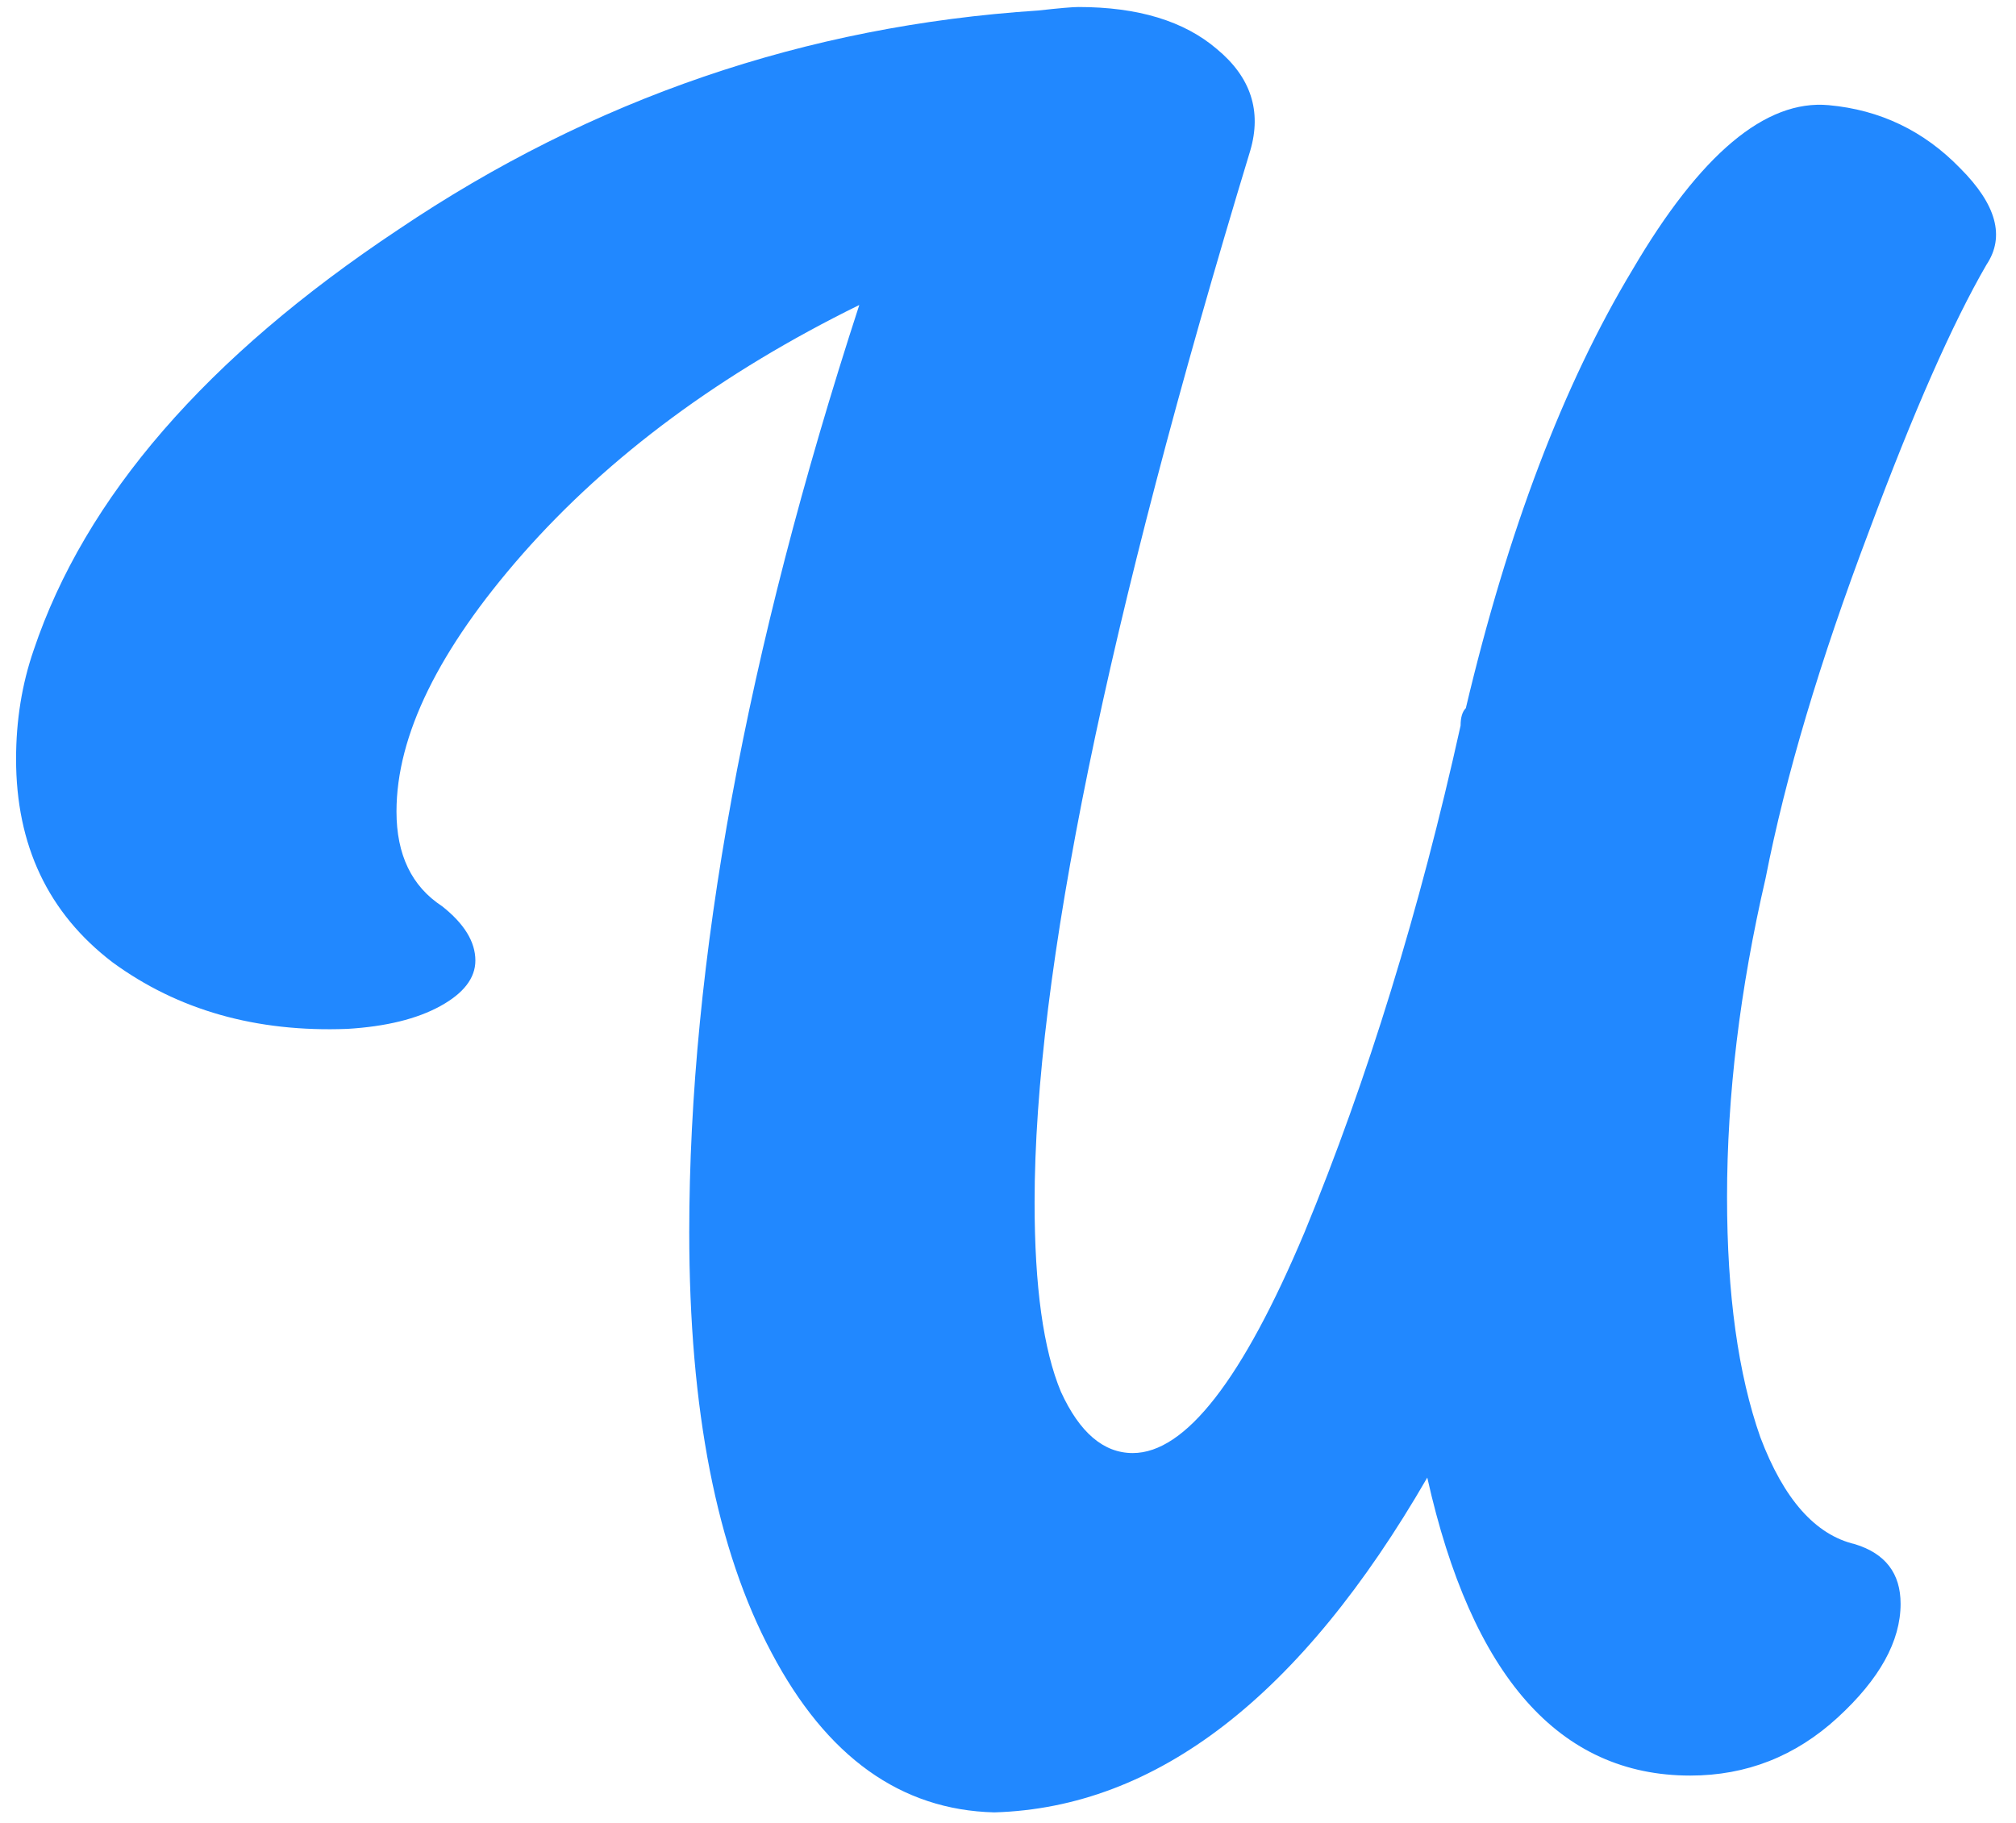 <svg width="115" height="104" viewBox="0 0 115 104" fill="none" xmlns="http://www.w3.org/2000/svg">
<path d="M96.417 101.3C88.951 101.3 83.951 95.633 81.417 84.3C74.217 96.767 65.984 103.133 56.717 103.4C51.384 103.267 47.151 100.233 44.017 94.3C40.884 88.433 39.317 80.433 39.317 70.3C39.317 54.9 42.55 37.267 49.017 17.4C41.151 21.267 34.751 26 29.817 31.6C25.017 37.067 22.617 41.967 22.617 46.3C22.617 48.767 23.484 50.567 25.217 51.7C26.484 52.7 27.117 53.733 27.117 54.8C27.117 55.8 26.451 56.667 25.117 57.4C23.784 58.133 22.017 58.567 19.817 58.7C14.617 58.9 10.15 57.633 6.417 54.9C2.751 52.1 0.917 48.233 0.917 43.3C0.917 41.1 1.251 39.033 1.917 37.1C4.851 28.367 11.784 20.367 22.717 13.1C33.784 5.633 45.95 1.467 59.217 0.6C60.417 0.467 61.184 0.4 61.517 0.4C64.917 0.4 67.55 1.2 69.417 2.8C71.35 4.4 71.984 6.333 71.317 8.6C63.117 35.6 59.017 55.6 59.017 68.6C59.017 73.4 59.517 77 60.517 79.4C61.584 81.733 62.95 82.9 64.617 82.9C67.617 82.9 70.884 78.7 74.417 70.3C78.017 61.567 80.984 51.933 83.317 41.4C83.317 40.933 83.417 40.6 83.617 40.4C86.017 30.267 89.184 21.933 93.117 15.4C96.984 8.8 100.717 5.667 104.317 6C107.251 6.267 109.751 7.467 111.817 9.6C113.884 11.667 114.384 13.5 113.317 15.1C111.384 18.433 109.151 23.5 106.617 30.3C103.817 37.7 101.851 44.3 100.717 50.1C99.251 56.433 98.517 62.5 98.517 68.3C98.517 73.833 99.15 78.4 100.417 82C101.751 85.533 103.551 87.567 105.817 88.1C107.551 88.633 108.417 89.767 108.417 91.5C108.417 93.633 107.217 95.8 104.817 98C102.417 100.2 99.617 101.3 96.417 101.3Z" fill="#2188FF"/>
</svg>
